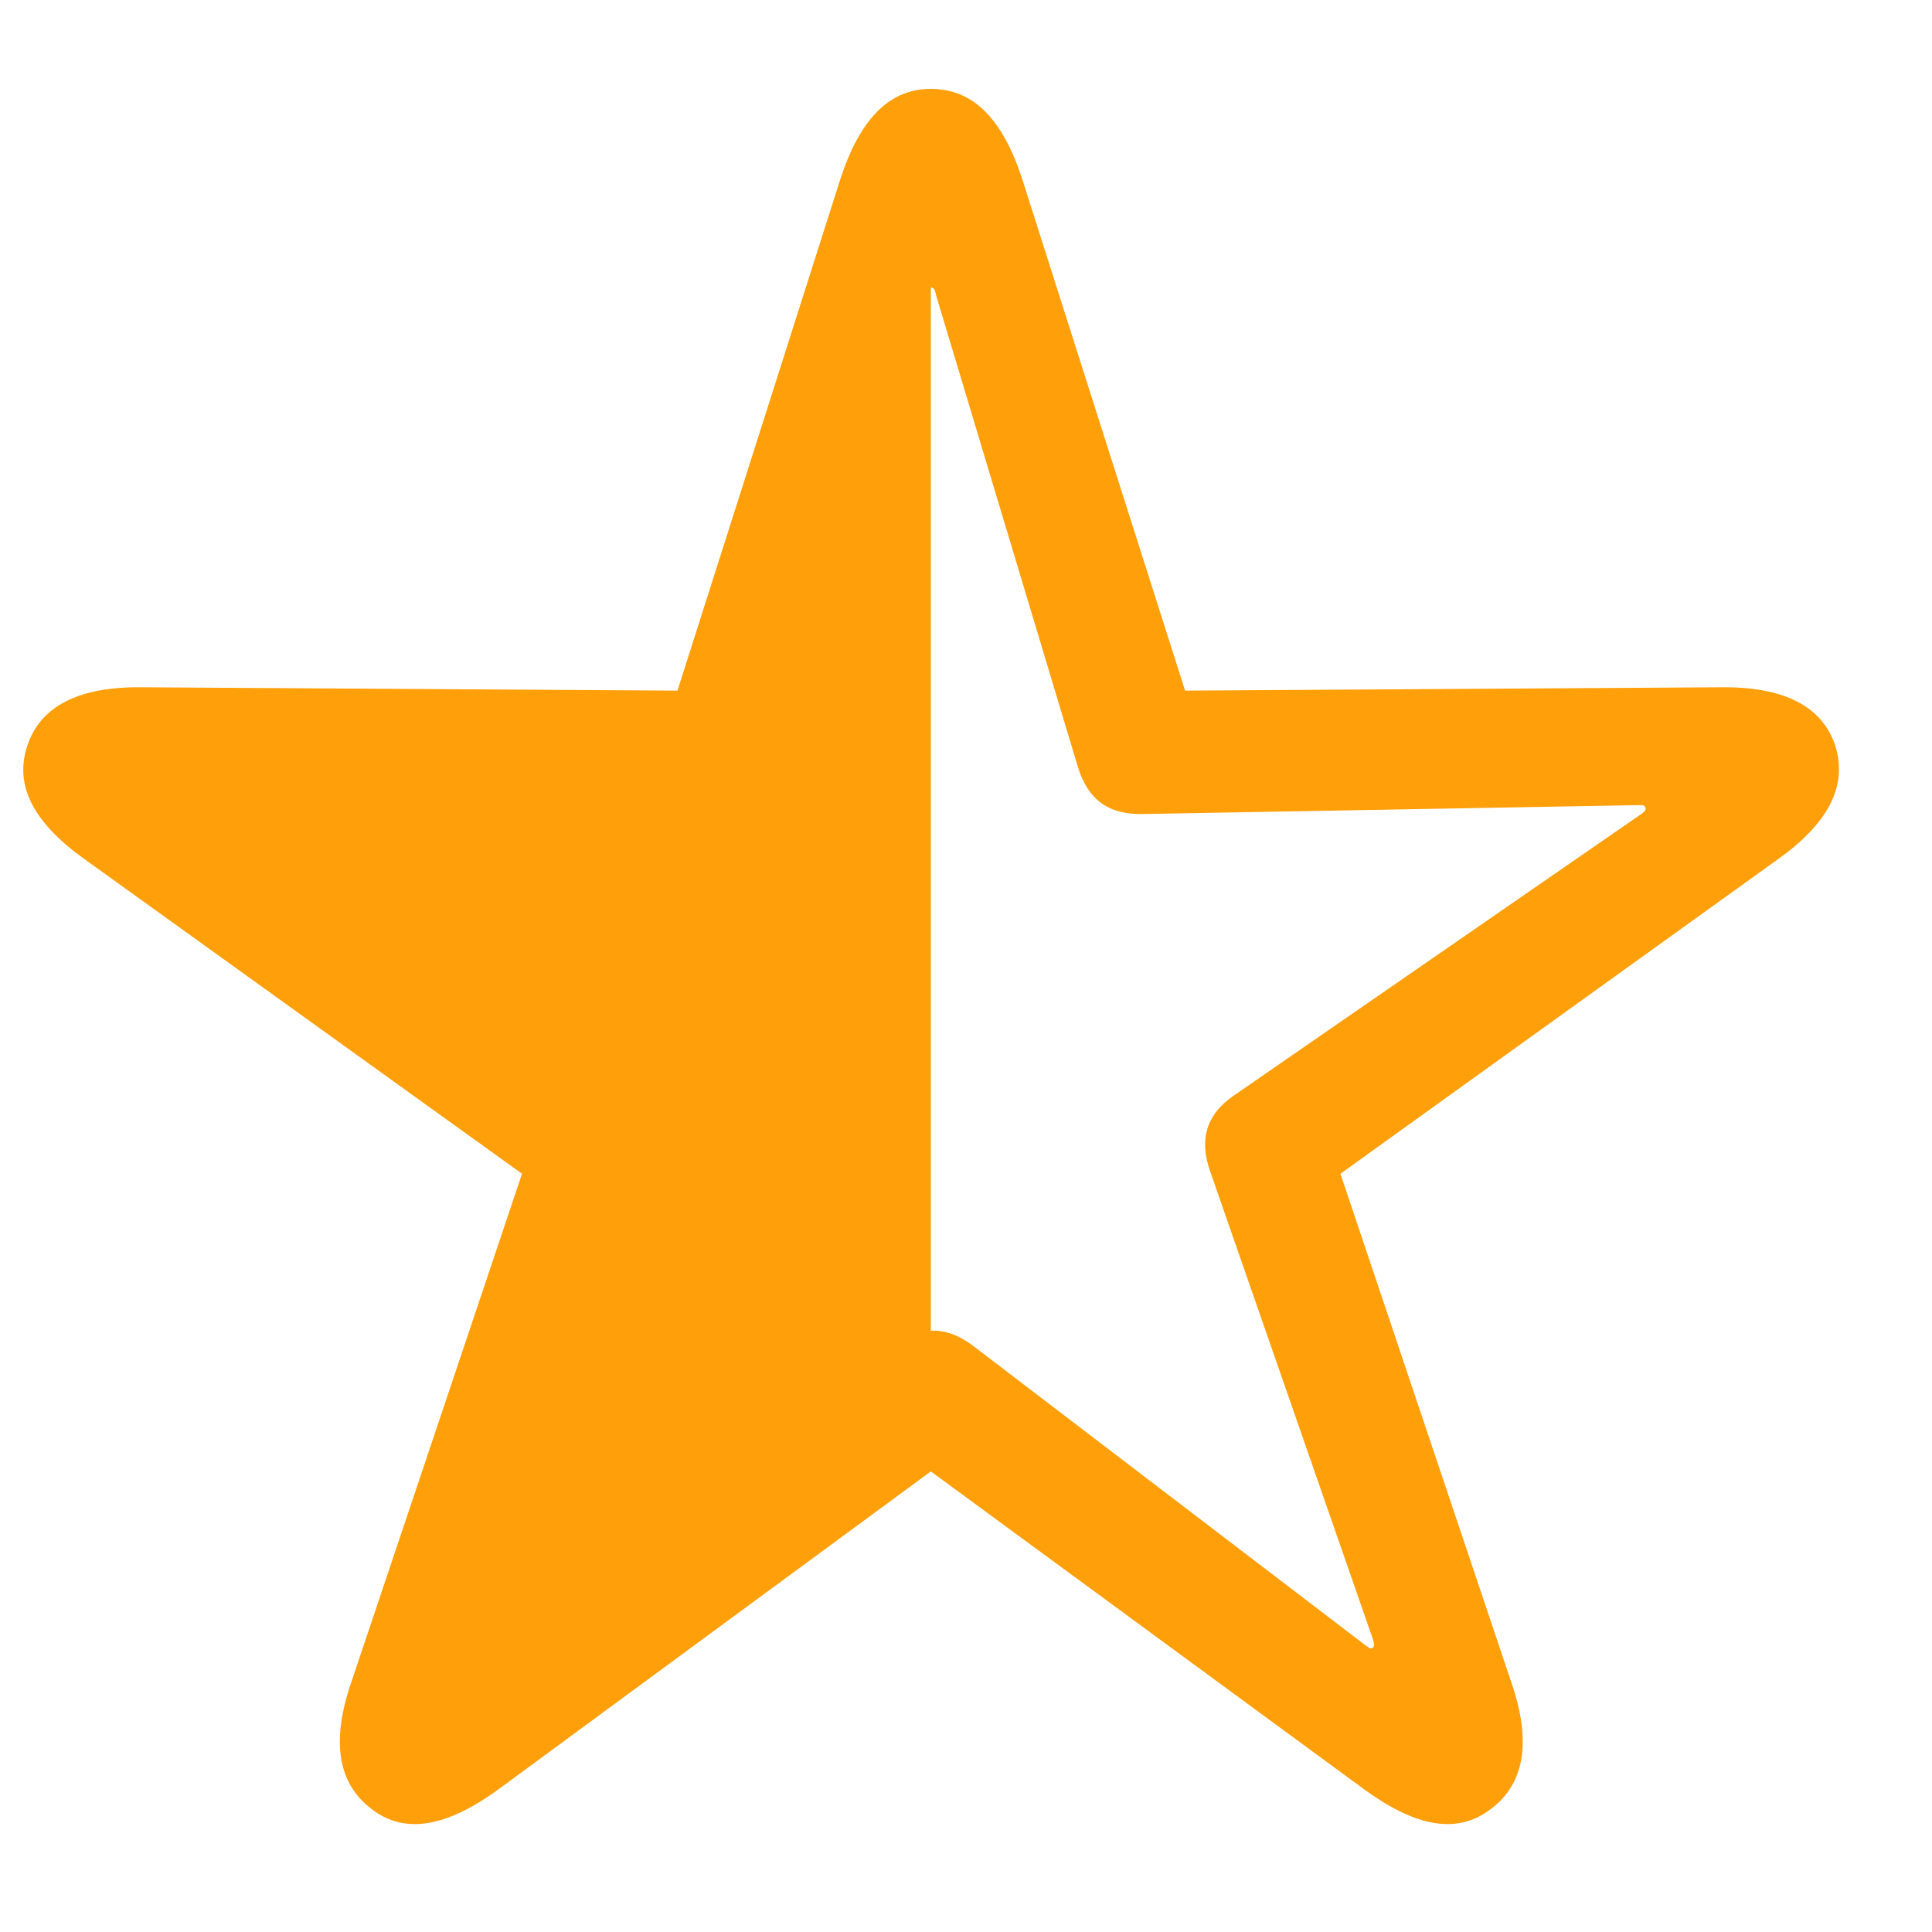 <?xml version="1.0" encoding="UTF-8"?>
<svg width="15px" height="15px" viewBox="0 0 15 15" version="1.1" xmlns="http://www.w3.org/2000/svg" xmlns:xlink="http://www.w3.org/1999/xlink">
    <title>􀋄</title>
    <g id="Web" stroke="none" stroke-width="1" fill="none" fill-rule="evenodd">
        <g id="Artboard" transform="translate(-1293, -4140)" fill="#FF9F0A" fill-rule="nonzero">
            <g id="Group-19" transform="translate(1202, 4120)">
                <path d="M102.575,34.045 C102.836,33.849 102.893,33.525 102.734,33.062 L101.407,29.113 L104.797,26.676 C105.191,26.397 105.349,26.105 105.248,25.787 C105.146,25.482 104.848,25.33 104.359,25.336 L100.201,25.362 L98.938,21.395 C98.786,20.925 98.557,20.69 98.227,20.69 C97.904,20.69 97.675,20.925 97.523,21.395 L96.26,25.362 L92.102,25.336 C91.613,25.33 91.315,25.482 91.213,25.787 C91.105,26.105 91.27,26.397 91.664,26.676 L95.053,29.113 L93.727,33.062 C93.568,33.525 93.625,33.849 93.885,34.045 C94.146,34.249 94.476,34.179 94.869,33.893 L98.227,31.424 L101.592,33.893 C101.985,34.179 102.309,34.249 102.575,34.045 Z M101.604,32.776 L98.551,30.446 C98.449,30.37 98.342,30.326 98.227,30.332 L98.227,22.232 C98.246,22.232 98.259,22.245 98.265,22.283 L99.37,25.959 C99.452,26.219 99.617,26.327 99.878,26.32 L103.718,26.251 C103.756,26.251 103.769,26.251 103.775,26.27 C103.781,26.289 103.769,26.301 103.743,26.32 L100.582,28.504 C100.36,28.656 100.309,28.853 100.398,29.101 L101.661,32.732 C101.668,32.77 101.674,32.776 101.661,32.789 C101.649,32.808 101.63,32.795 101.604,32.776 Z" id="􀋄"></path>
            </g>
        </g>
    </g>
</svg>